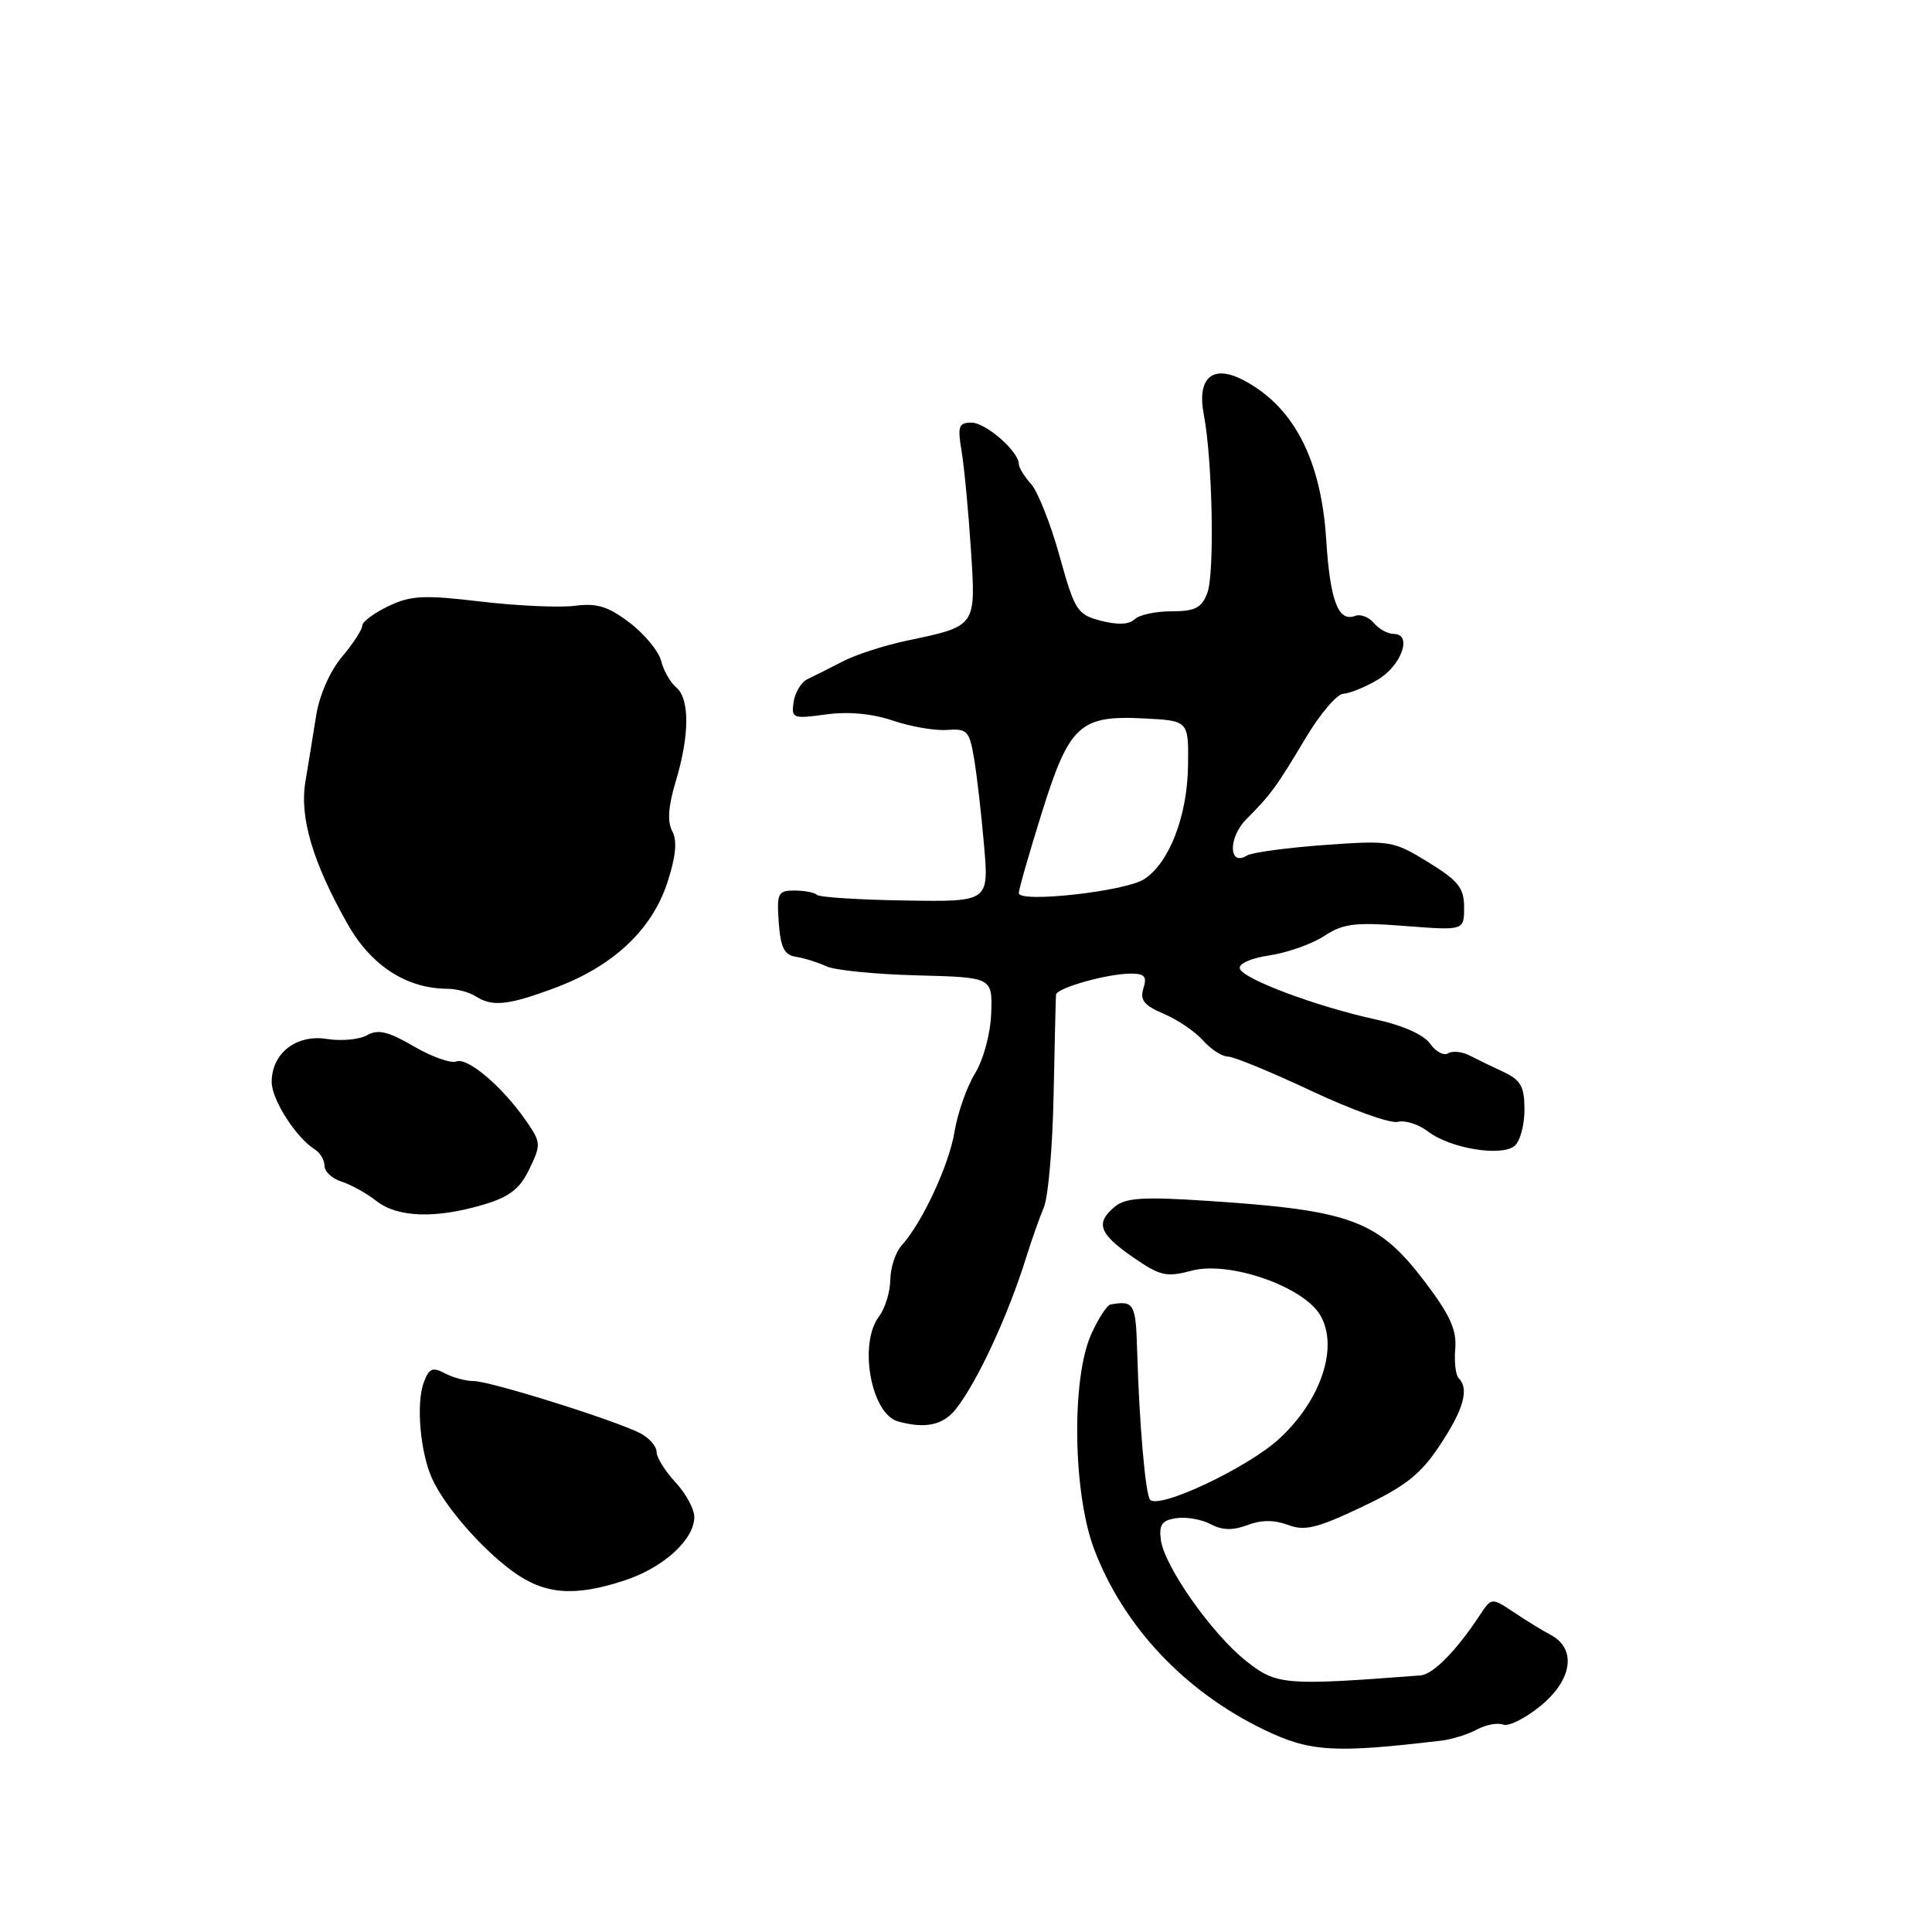<?xml version="1.0" encoding="UTF-8" standalone="no"?>
<!DOCTYPE svg PUBLIC "-//W3C//DTD SVG 1.1//EN" "http://www.w3.org/Graphics/SVG/1.1/DTD/svg11.dtd" >
<svg xmlns="http://www.w3.org/2000/svg" xmlns:xlink="http://www.w3.org/1999/xlink" version="1.1" viewBox="0 0 256 256">
 <g >
 <path fill="currentColor"
d=" M 191.00 230.64 C 192.38 230.48 194.48 229.82 195.68 229.18 C 196.88 228.53 198.45 228.24 199.18 228.52 C 199.91 228.80 202.17 227.66 204.19 225.99 C 208.35 222.56 208.92 218.47 205.49 216.64 C 204.39 216.06 202.18 214.70 200.57 213.62 C 197.63 211.67 197.63 211.67 196.07 214.04 C 192.93 218.79 189.89 221.87 188.22 222.00 C 170.22 223.38 169.15 223.29 165.13 220.10 C 160.55 216.48 154.26 207.52 153.81 204.00 C 153.56 202.01 153.99 201.43 155.90 201.16 C 157.22 200.97 159.26 201.34 160.44 201.97 C 161.96 202.78 163.36 202.81 165.29 202.08 C 167.13 201.38 168.86 201.38 170.66 202.06 C 172.87 202.90 174.51 202.50 180.47 199.67 C 186.26 196.92 188.24 195.36 190.81 191.47 C 193.95 186.74 194.70 184.03 193.28 182.61 C 192.88 182.22 192.68 180.45 192.83 178.70 C 193.04 176.23 192.12 174.21 188.80 169.84 C 182.60 161.68 179.07 160.37 160.00 159.12 C 151.57 158.56 149.15 158.71 147.75 159.87 C 145.11 162.04 145.60 163.45 150.07 166.55 C 153.72 169.08 154.54 169.27 157.91 168.37 C 162.90 167.04 172.77 170.48 174.97 174.32 C 177.38 178.51 175.05 185.51 169.55 190.60 C 165.43 194.43 153.66 200.00 152.40 198.73 C 151.78 198.11 150.95 188.55 150.68 179.00 C 150.50 172.71 150.27 172.30 147.15 172.85 C 146.69 172.93 145.53 174.71 144.59 176.80 C 141.96 182.64 142.16 197.80 144.97 205.25 C 148.84 215.48 156.96 224.12 167.50 229.20 C 173.60 232.14 176.76 232.33 191.00 230.64 Z  M 82.72 209.43 C 87.90 207.74 92.00 204.01 92.00 201.00 C 92.00 199.95 90.88 197.89 89.50 196.41 C 88.12 194.92 87.00 193.11 87.00 192.39 C 87.00 191.66 86.06 190.57 84.91 189.95 C 81.81 188.29 64.96 183.00 62.77 183.00 C 61.72 183.00 59.99 182.53 58.92 181.96 C 57.31 181.10 56.84 181.31 56.14 183.21 C 55.11 186.00 55.70 192.60 57.29 196.00 C 59.00 199.68 63.74 205.13 67.87 208.17 C 72.11 211.28 76.04 211.62 82.72 209.43 Z  M 126.68 186.68 C 129.53 183.05 133.62 174.22 136.01 166.50 C 136.70 164.30 137.73 161.38 138.31 160.00 C 138.90 158.62 139.48 151.88 139.61 145.00 C 139.75 138.12 139.89 132.18 139.93 131.80 C 140.02 130.91 146.74 129.01 149.82 129.01 C 151.67 129.00 152.01 129.40 151.51 130.96 C 151.02 132.51 151.60 133.23 154.19 134.33 C 156.01 135.09 158.36 136.69 159.40 137.86 C 160.45 139.04 161.94 140.00 162.70 140.00 C 163.47 140.00 168.45 142.05 173.78 144.56 C 179.11 147.06 184.25 148.91 185.22 148.65 C 186.19 148.40 187.99 148.98 189.24 149.94 C 192.11 152.16 198.94 153.30 200.69 151.84 C 201.41 151.25 202.00 149.09 202.00 147.05 C 202.00 143.98 201.52 143.12 199.25 142.05 C 197.74 141.35 195.69 140.35 194.71 139.85 C 193.72 139.34 192.45 139.22 191.88 139.57 C 191.31 139.93 190.23 139.35 189.49 138.28 C 188.66 137.11 185.86 135.86 182.32 135.09 C 174.54 133.40 164.75 129.75 164.29 128.36 C 164.07 127.71 165.71 126.97 168.22 126.59 C 170.59 126.24 173.85 125.08 175.47 124.02 C 177.98 122.37 179.54 122.18 186.20 122.70 C 194.00 123.30 194.00 123.30 194.00 120.23 C 194.00 117.66 193.25 116.71 189.24 114.24 C 184.62 111.40 184.22 111.34 175.45 111.97 C 170.49 112.33 165.88 112.96 165.21 113.37 C 162.79 114.87 162.73 110.98 165.13 108.57 C 168.41 105.27 169.12 104.30 173.03 97.75 C 174.92 94.59 177.15 91.97 177.98 91.93 C 178.82 91.89 180.85 91.07 182.50 90.10 C 185.69 88.24 187.21 84.00 184.69 84.00 C 183.90 84.00 182.71 83.35 182.05 82.56 C 181.39 81.77 180.28 81.34 179.59 81.60 C 177.33 82.47 176.25 79.66 175.73 71.50 C 175.05 60.82 171.38 53.80 164.68 50.33 C 160.64 48.25 158.58 50.09 159.51 54.94 C 160.66 60.91 160.96 75.97 159.98 78.56 C 159.22 80.56 158.36 81.00 155.22 81.00 C 153.12 81.00 150.92 81.48 150.34 82.06 C 149.64 82.76 148.09 82.82 145.90 82.26 C 142.73 81.43 142.42 80.95 140.39 73.65 C 139.21 69.40 137.51 65.12 136.62 64.13 C 135.73 63.15 135.00 61.96 135.00 61.49 C 135.00 59.82 130.62 56.00 128.72 56.00 C 127.03 56.00 126.86 56.49 127.41 59.75 C 127.76 61.81 128.31 67.62 128.64 72.65 C 129.32 83.13 129.46 82.92 120.13 84.90 C 117.17 85.52 113.35 86.76 111.63 87.66 C 109.91 88.55 107.83 89.60 107.00 89.99 C 106.17 90.38 105.35 91.74 105.16 93.00 C 104.84 95.19 105.04 95.27 109.43 94.67 C 112.39 94.26 115.55 94.55 118.30 95.48 C 120.65 96.28 123.88 96.84 125.48 96.72 C 128.15 96.52 128.45 96.83 129.07 100.50 C 129.44 102.70 130.04 107.88 130.39 112.00 C 131.04 119.50 131.04 119.50 119.93 119.32 C 113.81 119.23 108.55 118.89 108.24 118.57 C 107.92 118.26 106.59 118.00 105.28 118.00 C 103.08 118.00 102.91 118.35 103.19 122.24 C 103.43 125.58 103.92 126.55 105.50 126.79 C 106.60 126.96 108.40 127.53 109.50 128.04 C 110.60 128.56 116.00 129.10 121.50 129.24 C 131.50 129.50 131.50 129.50 131.34 134.24 C 131.25 136.94 130.33 140.37 129.19 142.24 C 128.10 144.03 126.89 147.49 126.49 149.91 C 125.77 154.35 122.21 162.00 119.47 165.03 C 118.66 165.93 117.99 167.97 117.97 169.58 C 117.95 171.19 117.28 173.37 116.47 174.44 C 113.73 178.06 115.42 187.37 119.00 188.35 C 122.63 189.35 124.98 188.84 126.68 186.68 Z  M 64.00 159.64 C 67.51 158.60 68.86 157.56 70.14 154.91 C 71.71 151.66 71.69 151.37 69.70 148.50 C 66.58 144.00 61.97 140.07 60.47 140.65 C 59.73 140.93 57.19 140.03 54.82 138.64 C 51.44 136.67 50.09 136.35 48.64 137.17 C 47.61 137.75 45.23 137.97 43.33 137.67 C 39.28 137.01 36.00 139.56 36.00 143.37 C 36.00 145.71 39.23 150.75 41.71 152.30 C 42.42 152.74 43.00 153.72 43.00 154.48 C 43.00 155.24 44.01 156.18 45.25 156.57 C 46.49 156.96 48.57 158.11 49.88 159.14 C 52.69 161.33 57.69 161.50 64.00 159.64 Z  M 73.59 130.88 C 81.26 128.01 86.37 123.21 88.42 116.97 C 89.56 113.47 89.76 111.42 89.08 110.14 C 88.40 108.89 88.55 106.81 89.55 103.50 C 91.38 97.41 91.40 92.58 89.60 91.08 C 88.83 90.44 87.93 88.87 87.61 87.59 C 87.29 86.31 85.42 84.03 83.45 82.53 C 80.61 80.36 79.11 79.89 76.18 80.27 C 74.16 80.53 68.54 80.28 63.71 79.71 C 56.15 78.81 54.43 78.90 51.46 80.32 C 49.56 81.23 48.00 82.39 48.00 82.91 C 48.00 83.42 46.79 85.29 45.30 87.05 C 43.71 88.95 42.31 92.14 41.88 94.88 C 41.48 97.42 40.84 101.33 40.47 103.56 C 39.67 108.29 41.43 114.25 46.03 122.39 C 49.15 127.94 53.83 130.98 59.27 131.02 C 60.50 131.02 62.17 131.47 63.00 132.00 C 65.23 133.44 67.33 133.22 73.59 130.88 Z  M 135.00 118.34 C 135.00 117.83 136.37 113.05 138.04 107.71 C 141.69 96.03 143.08 94.75 151.65 95.20 C 157.50 95.50 157.50 95.50 157.42 101.50 C 157.32 108.16 154.92 114.36 151.60 116.50 C 149.09 118.12 135.00 119.68 135.00 118.34 Z "/>
</g>
</svg>